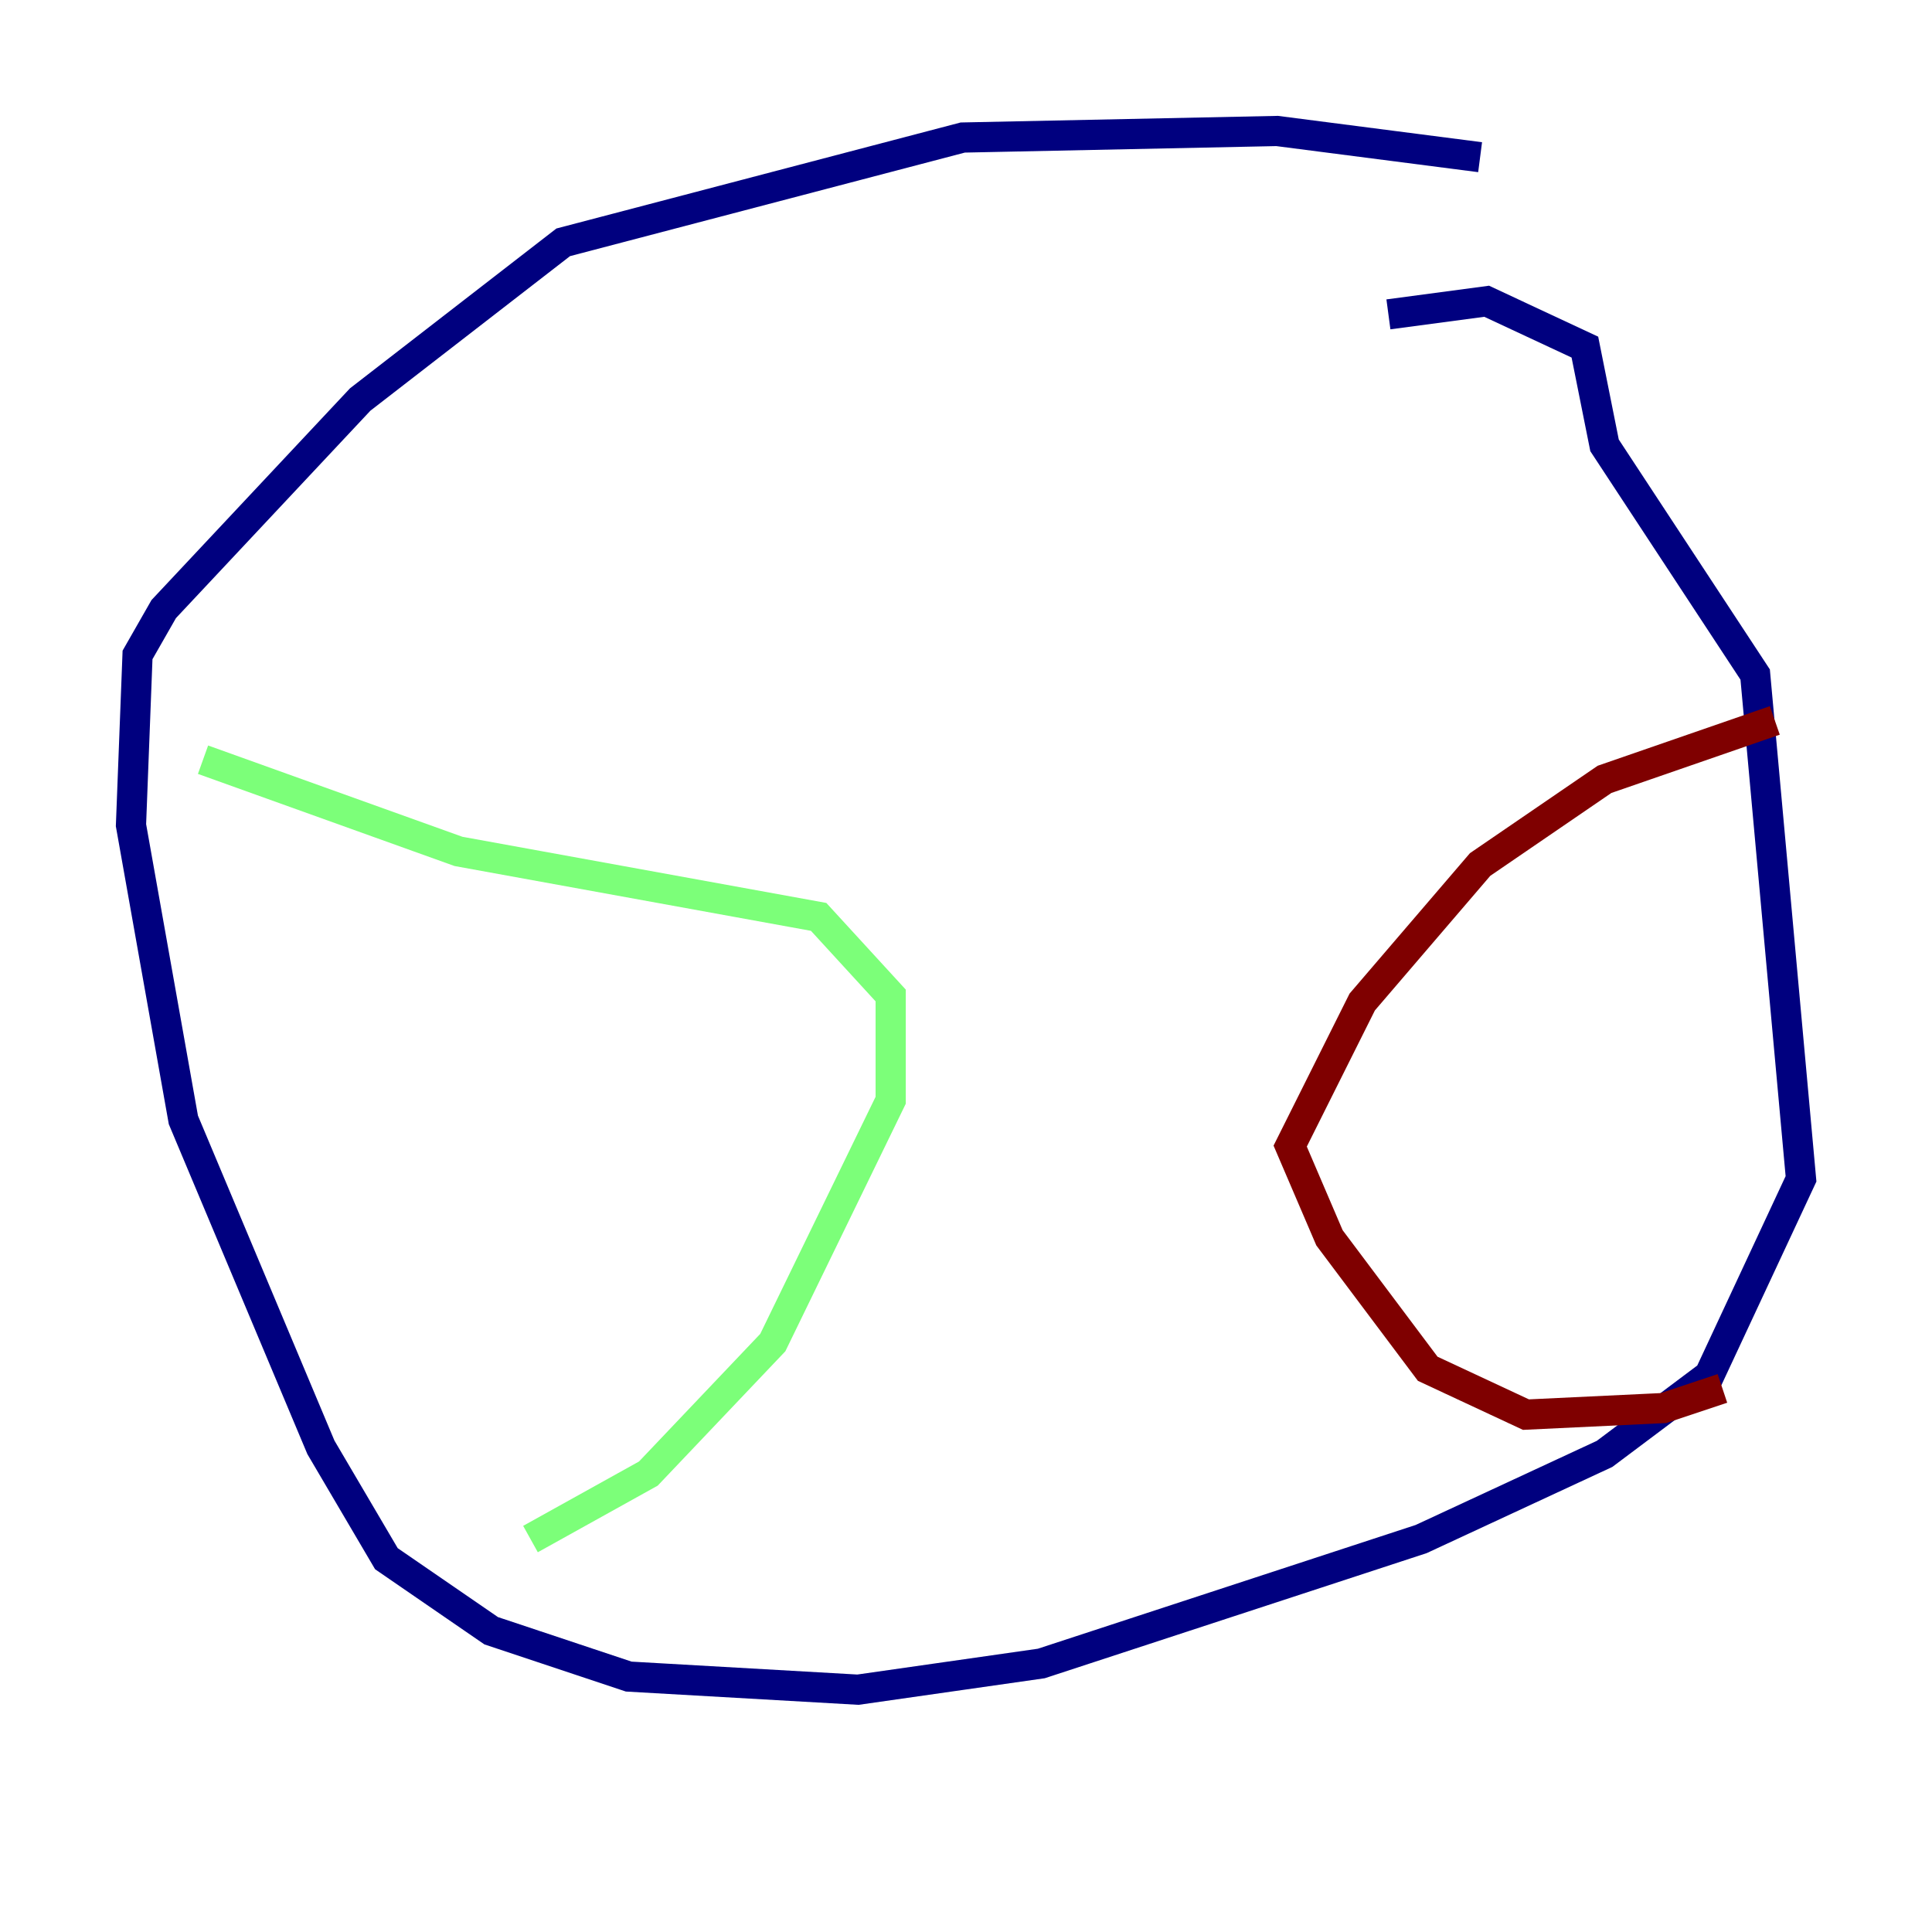 <?xml version="1.0" encoding="utf-8" ?>
<svg baseProfile="tiny" height="128" version="1.2" viewBox="0,0,128,128" width="128" xmlns="http://www.w3.org/2000/svg" xmlns:ev="http://www.w3.org/2001/xml-events" xmlns:xlink="http://www.w3.org/1999/xlink"><defs /><polyline fill="none" points="98.061,10.414 84.61,8.678 63.783,9.112 37.315,16.054 23.864,26.468 10.848,40.352 9.112,43.39 8.678,54.671 12.149,74.197 21.261,95.891 25.6,103.268 32.542,108.041 41.654,111.078 56.841,111.946 68.99,110.21 94.156,101.966 106.305,96.325 113.248,91.119 119.322,78.102 116.285,44.691 106.305,29.505 105.003,22.997 98.495,19.959 91.986,20.827" stroke="#00007f" stroke-width="2" /><polyline fill="none" points="13.451,50.332 30.373,56.407 54.237,60.746 59.01,65.953 59.01,72.895 51.2,88.949 42.956,97.627 35.146,101.966" stroke="#7cff79" stroke-width="2" /><polyline fill="none" points="117.586,47.729 106.305,51.634 98.061,57.275 90.251,66.386 85.478,75.932 88.081,82.007 94.59,90.685 101.098,93.722 110.21,93.288 114.115,91.986" stroke="#7f0000" stroke-width="2" /></svg>